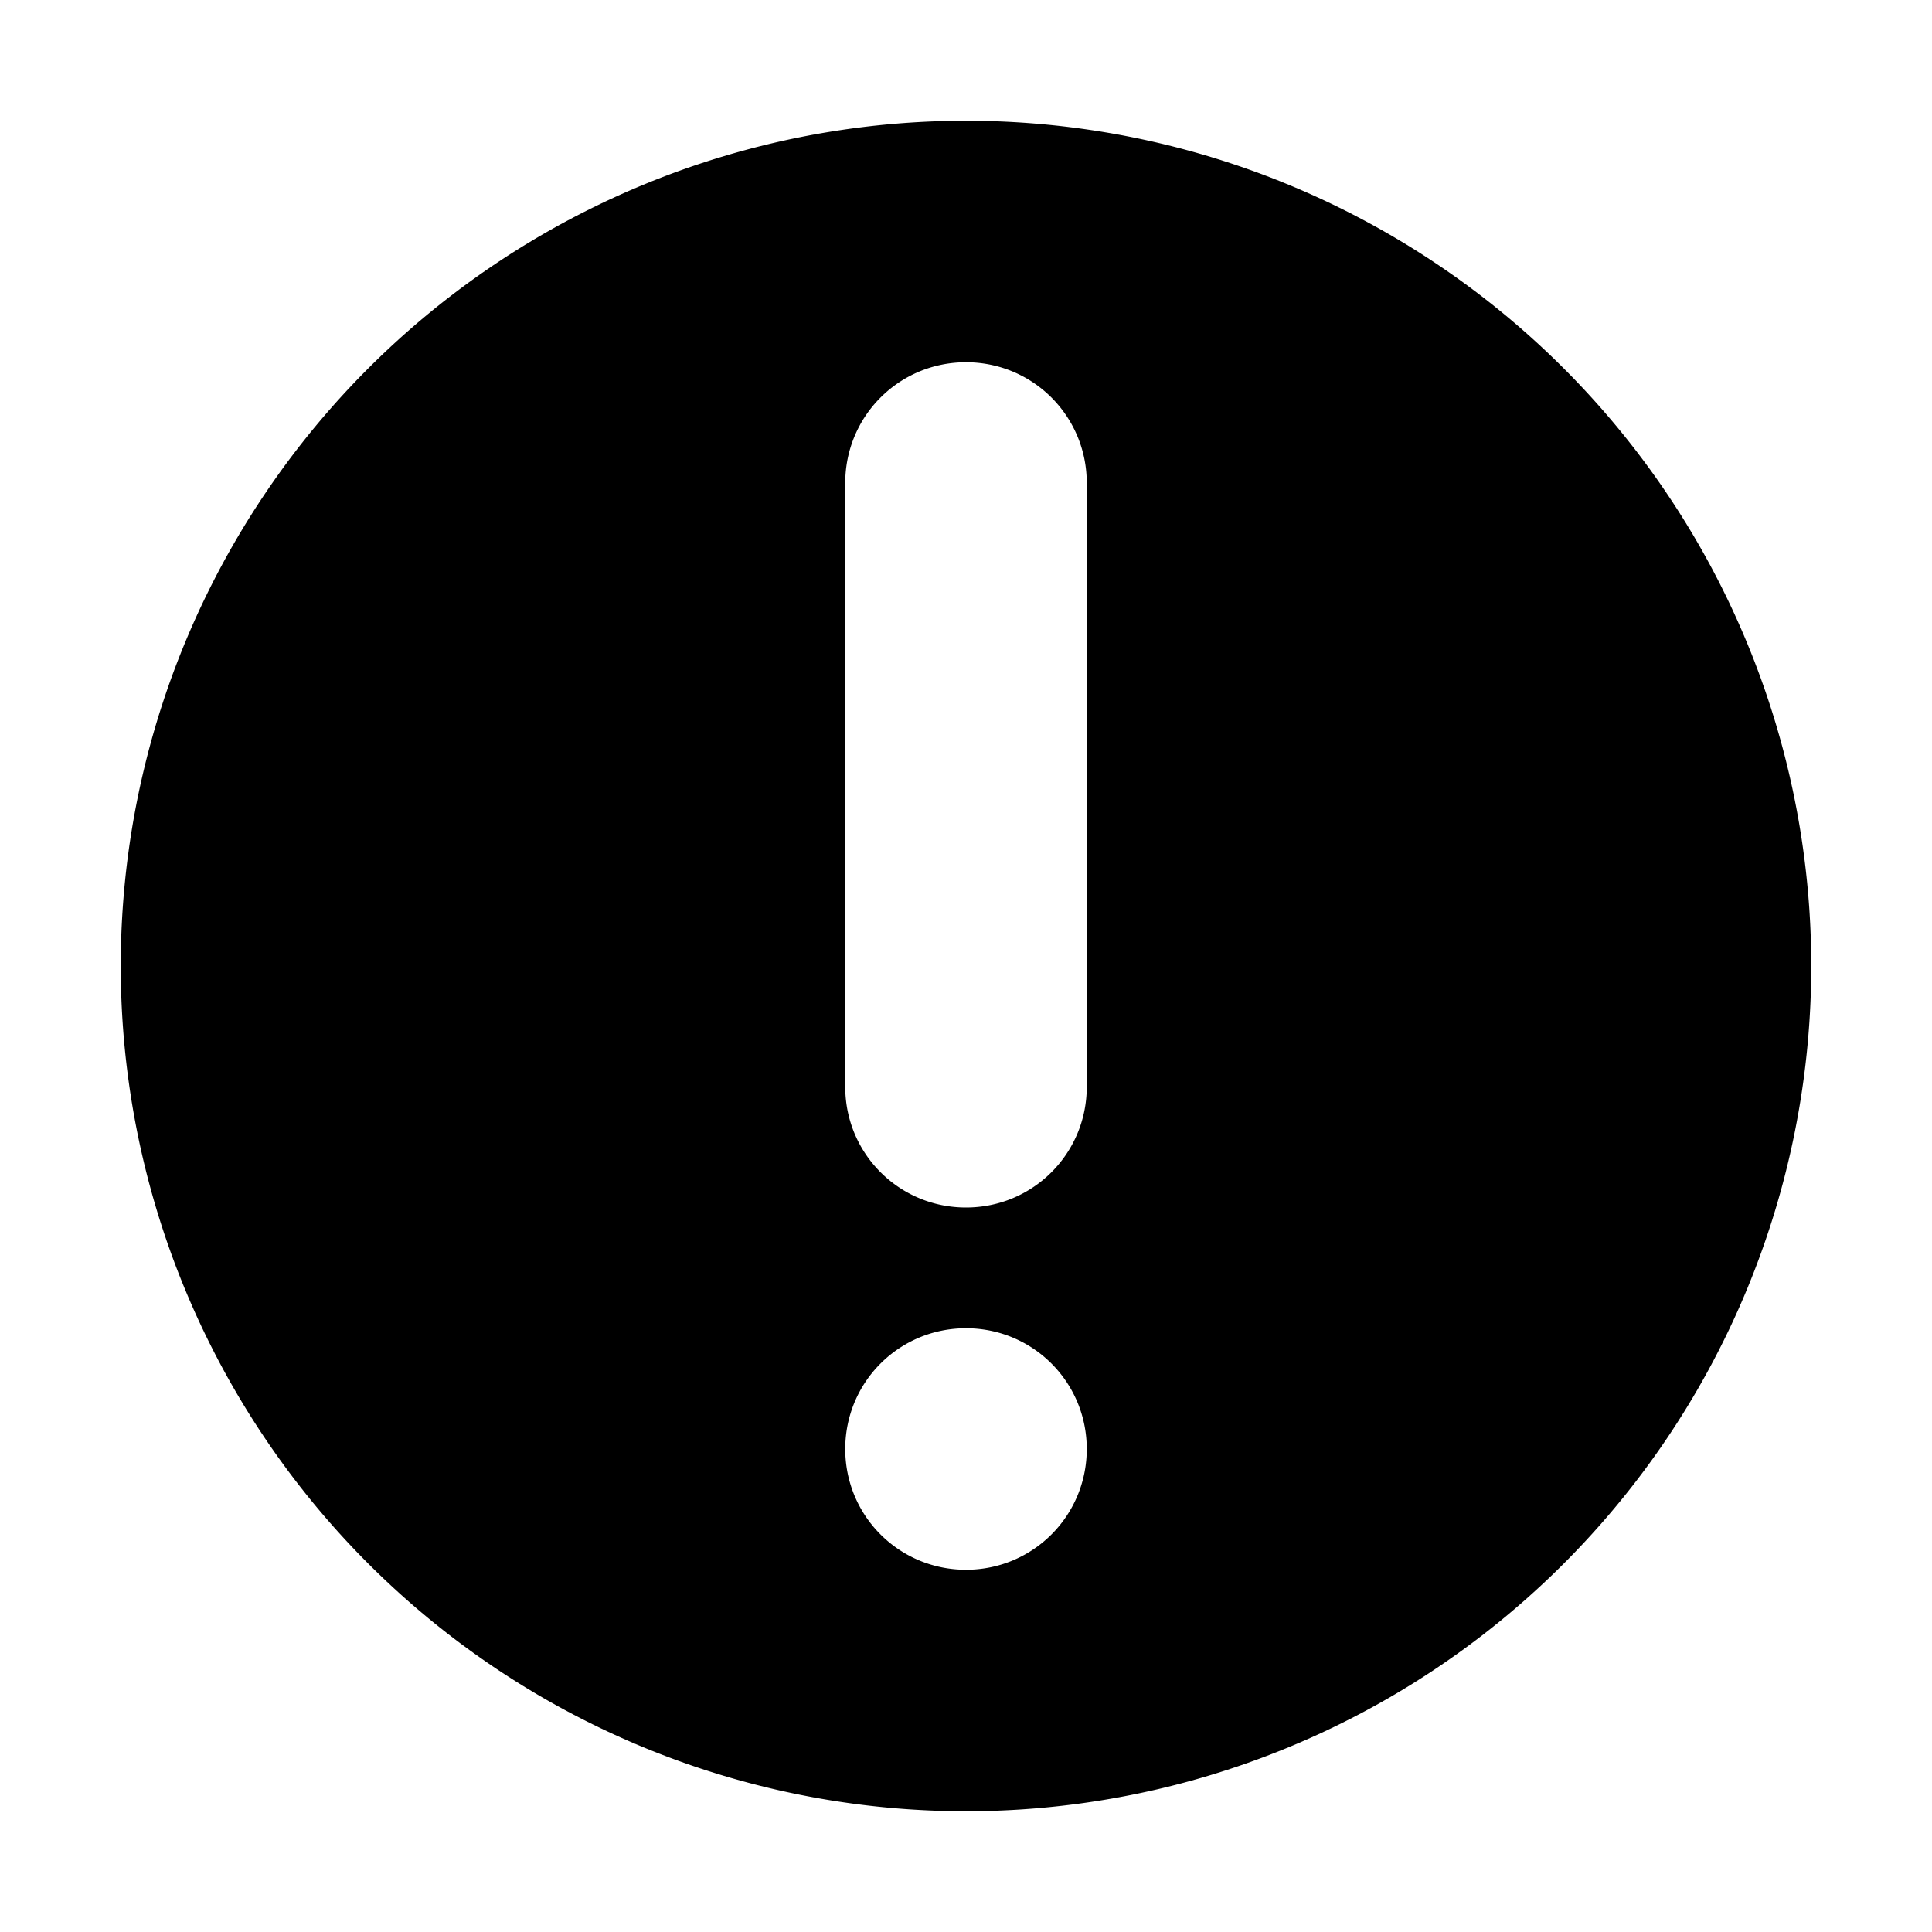 <?xml version="1.0" encoding="UTF-8" standalone="no"?>
<svg
   xmlns:dc="http://purl.org/dc/elements/1.1/"
   xmlns:cc="http://creativecommons.org/ns#"
   xmlns:rdf="http://www.w3.org/1999/02/22-rdf-syntax-ns#"
   xmlns:svg="http://www.w3.org/2000/svg"
   xmlns="http://www.w3.org/2000/svg"
   version="1.1"
   id="svg2985"
   height="16px"
   width="16px">
  <defs
     id="defs2987" />
  <g
     style="opacity:1"
     id="layer2">
    <path
       id="path815"
       d="M 8,1 A 7,7 0 0 0 1,8 7,7 0 0 0 8,15 7,7 0 0 0 15,8 7,7 0 0 0 8,1 Z M 8,3 C 8.554,3 9,3.446 9,4 V 9 C 9,9.554 8.554,10 8,10 7.446,10 7,9.554 7,9 V 4 C 7,3.446 7.446,3 8,3 Z m 0,8 c 0.554,0 1,0.446 1,1 0,0.554 -0.446,1 -1,1 -0.554,0 -1,-0.446 -1,-1 0,-0.554 0.446,-1 1,-1 z"
       style="opacity:1;fill:#000000;fill-opacity:1;stroke:none;stroke-width:7.5;stroke-linecap:round;stroke-miterlimit:4;stroke-dasharray:none;stroke-opacity:1" />
  </g>
</svg>
